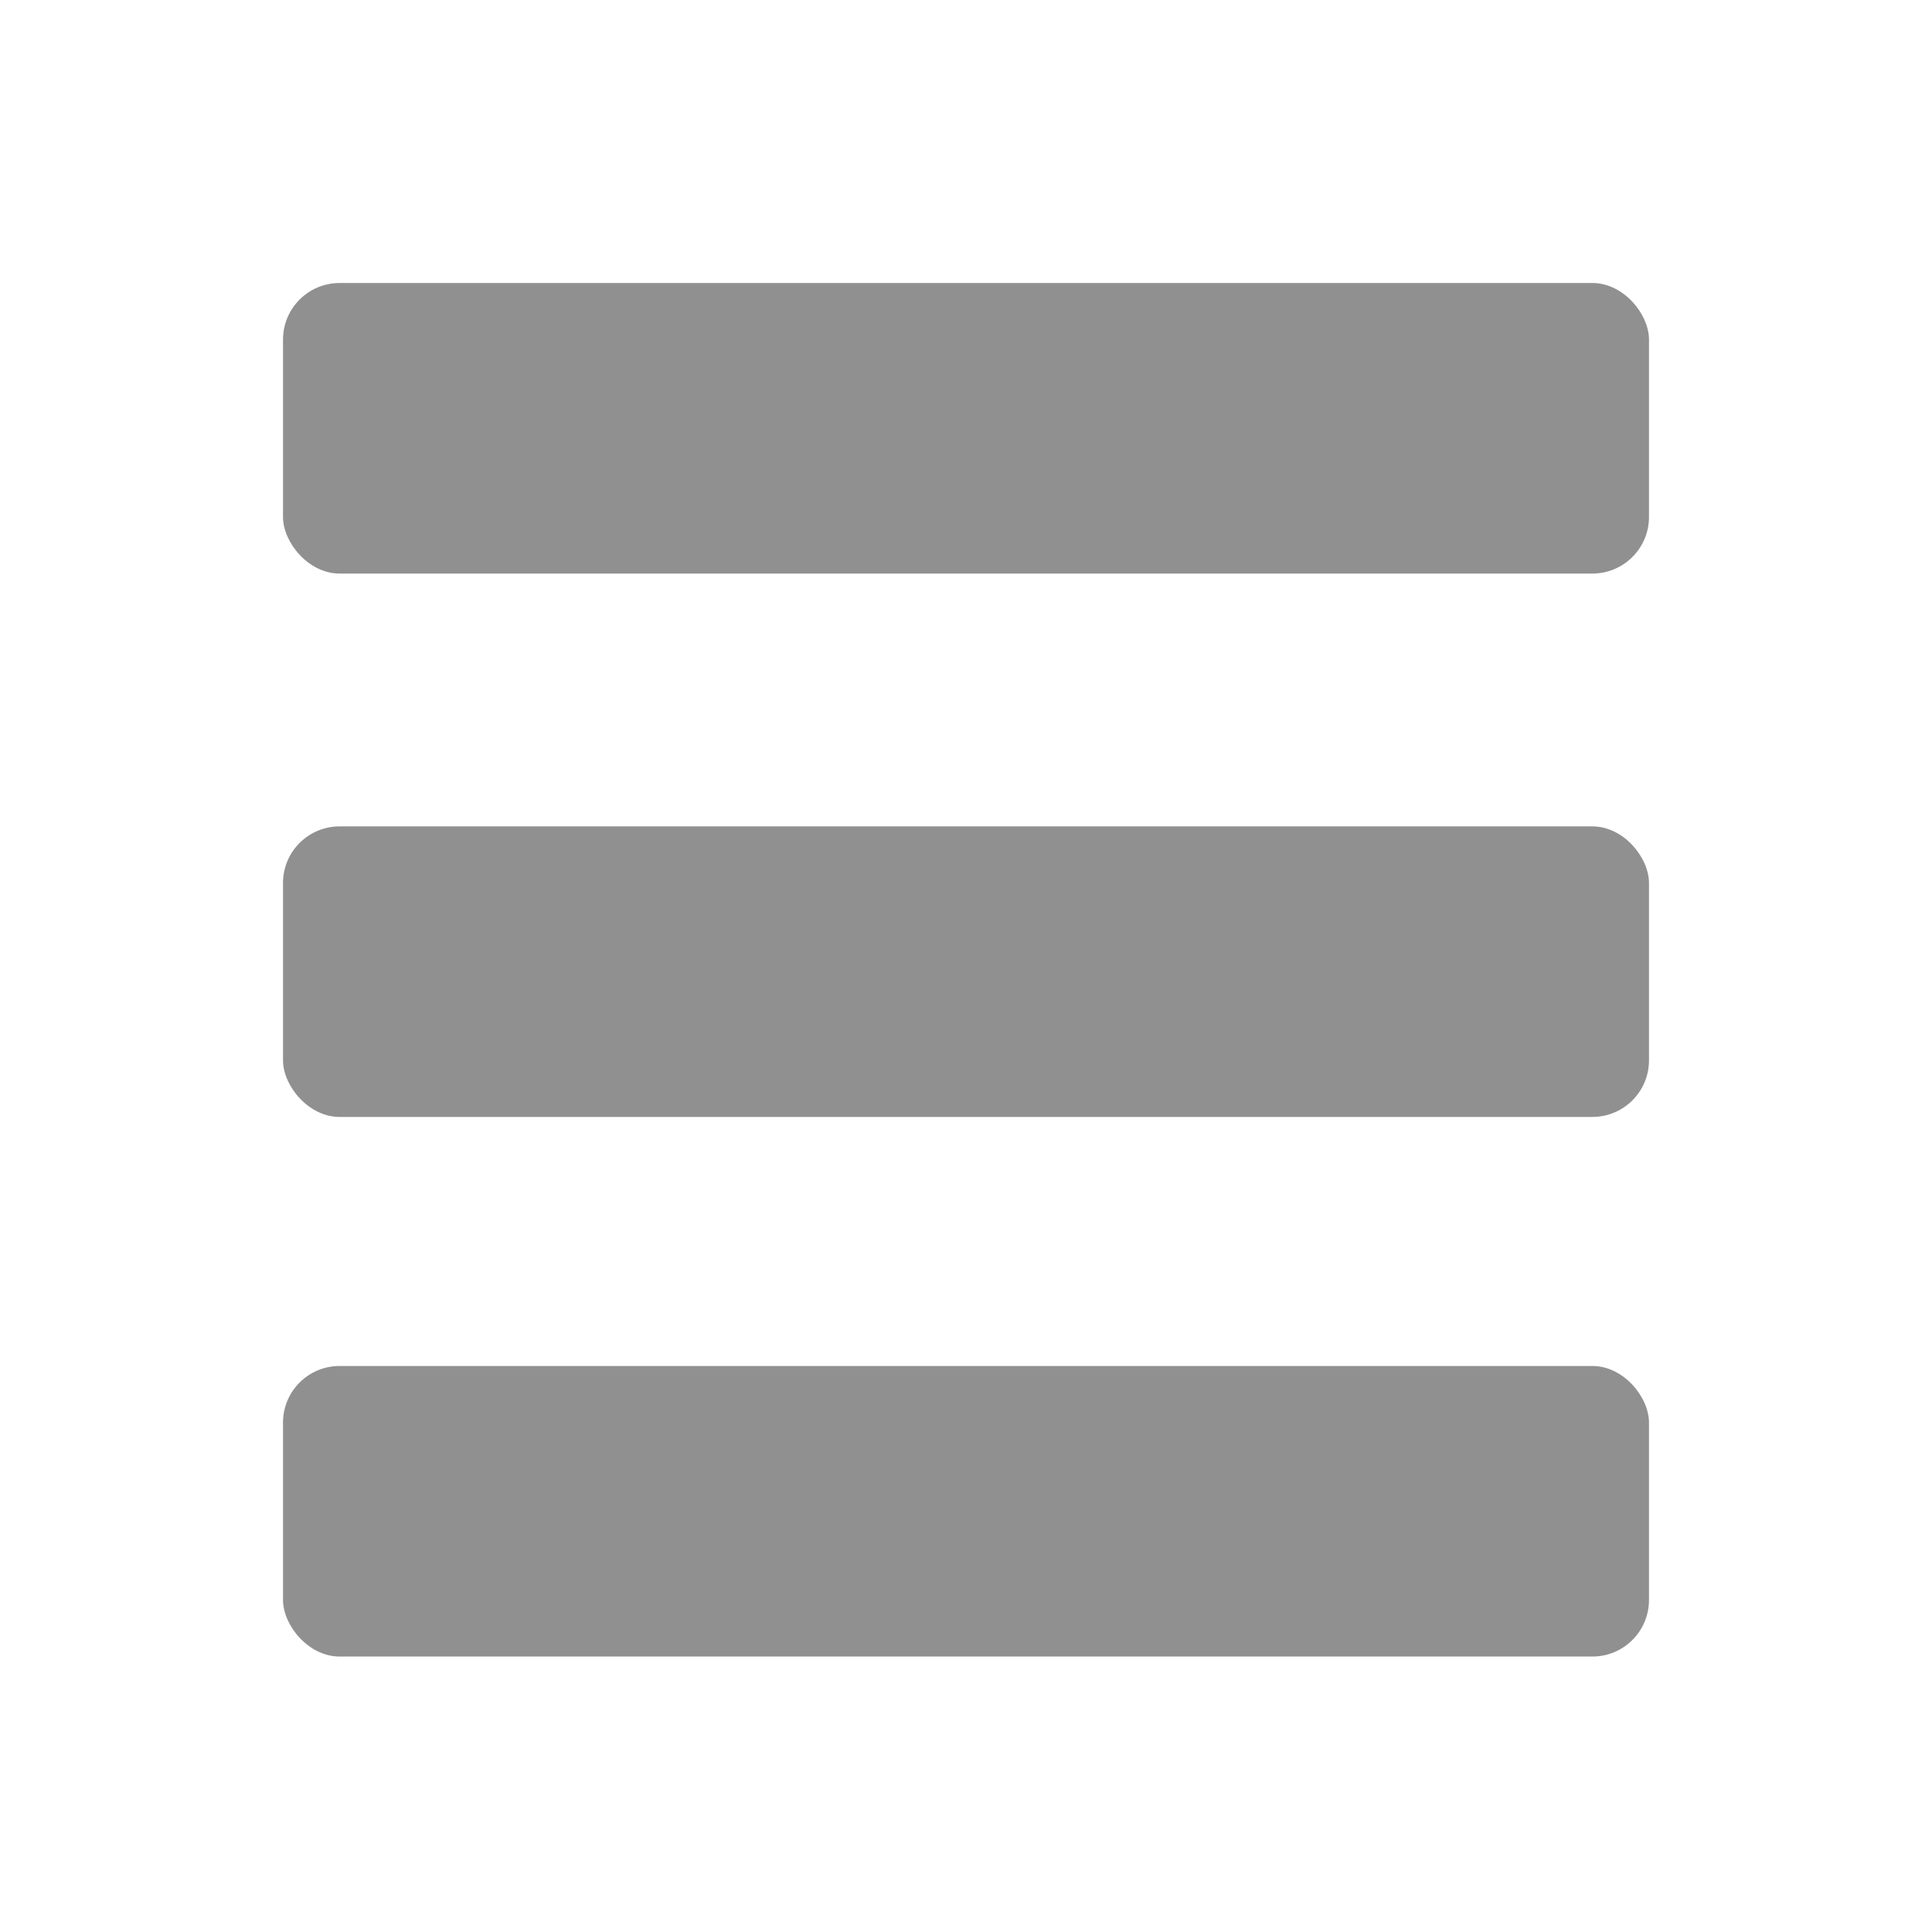 <?xml version="1.0" encoding="UTF-8" standalone="no"?>
<svg width="512px" height="512px" viewBox="0 0 512 512" version="1.1" xmlns="http://www.w3.org/2000/svg" xmlns:xlink="http://www.w3.org/1999/xlink">
    <defs></defs>
    <g id="Page-1" stroke="none" stroke-width="1" fill="none" fill-rule="evenodd">
        <g id="view-list">
            <g id="Guide" transform="translate(-3, -3)"></g>
            <rect id="Rectangle-2" fill="#909090" x="75" y="75" width="362" height="77" rx="15"></rect>
            <rect id="Rectangle-2-Copy" fill="#909090" x="75" y="362" width="362" height="77" rx="15"></rect>
            <rect id="Rectangle-2-Copy-2" fill="#909090" x="75" y="219" width="362" height="77" rx="15"></rect>
        </g>
    </g>
</svg>